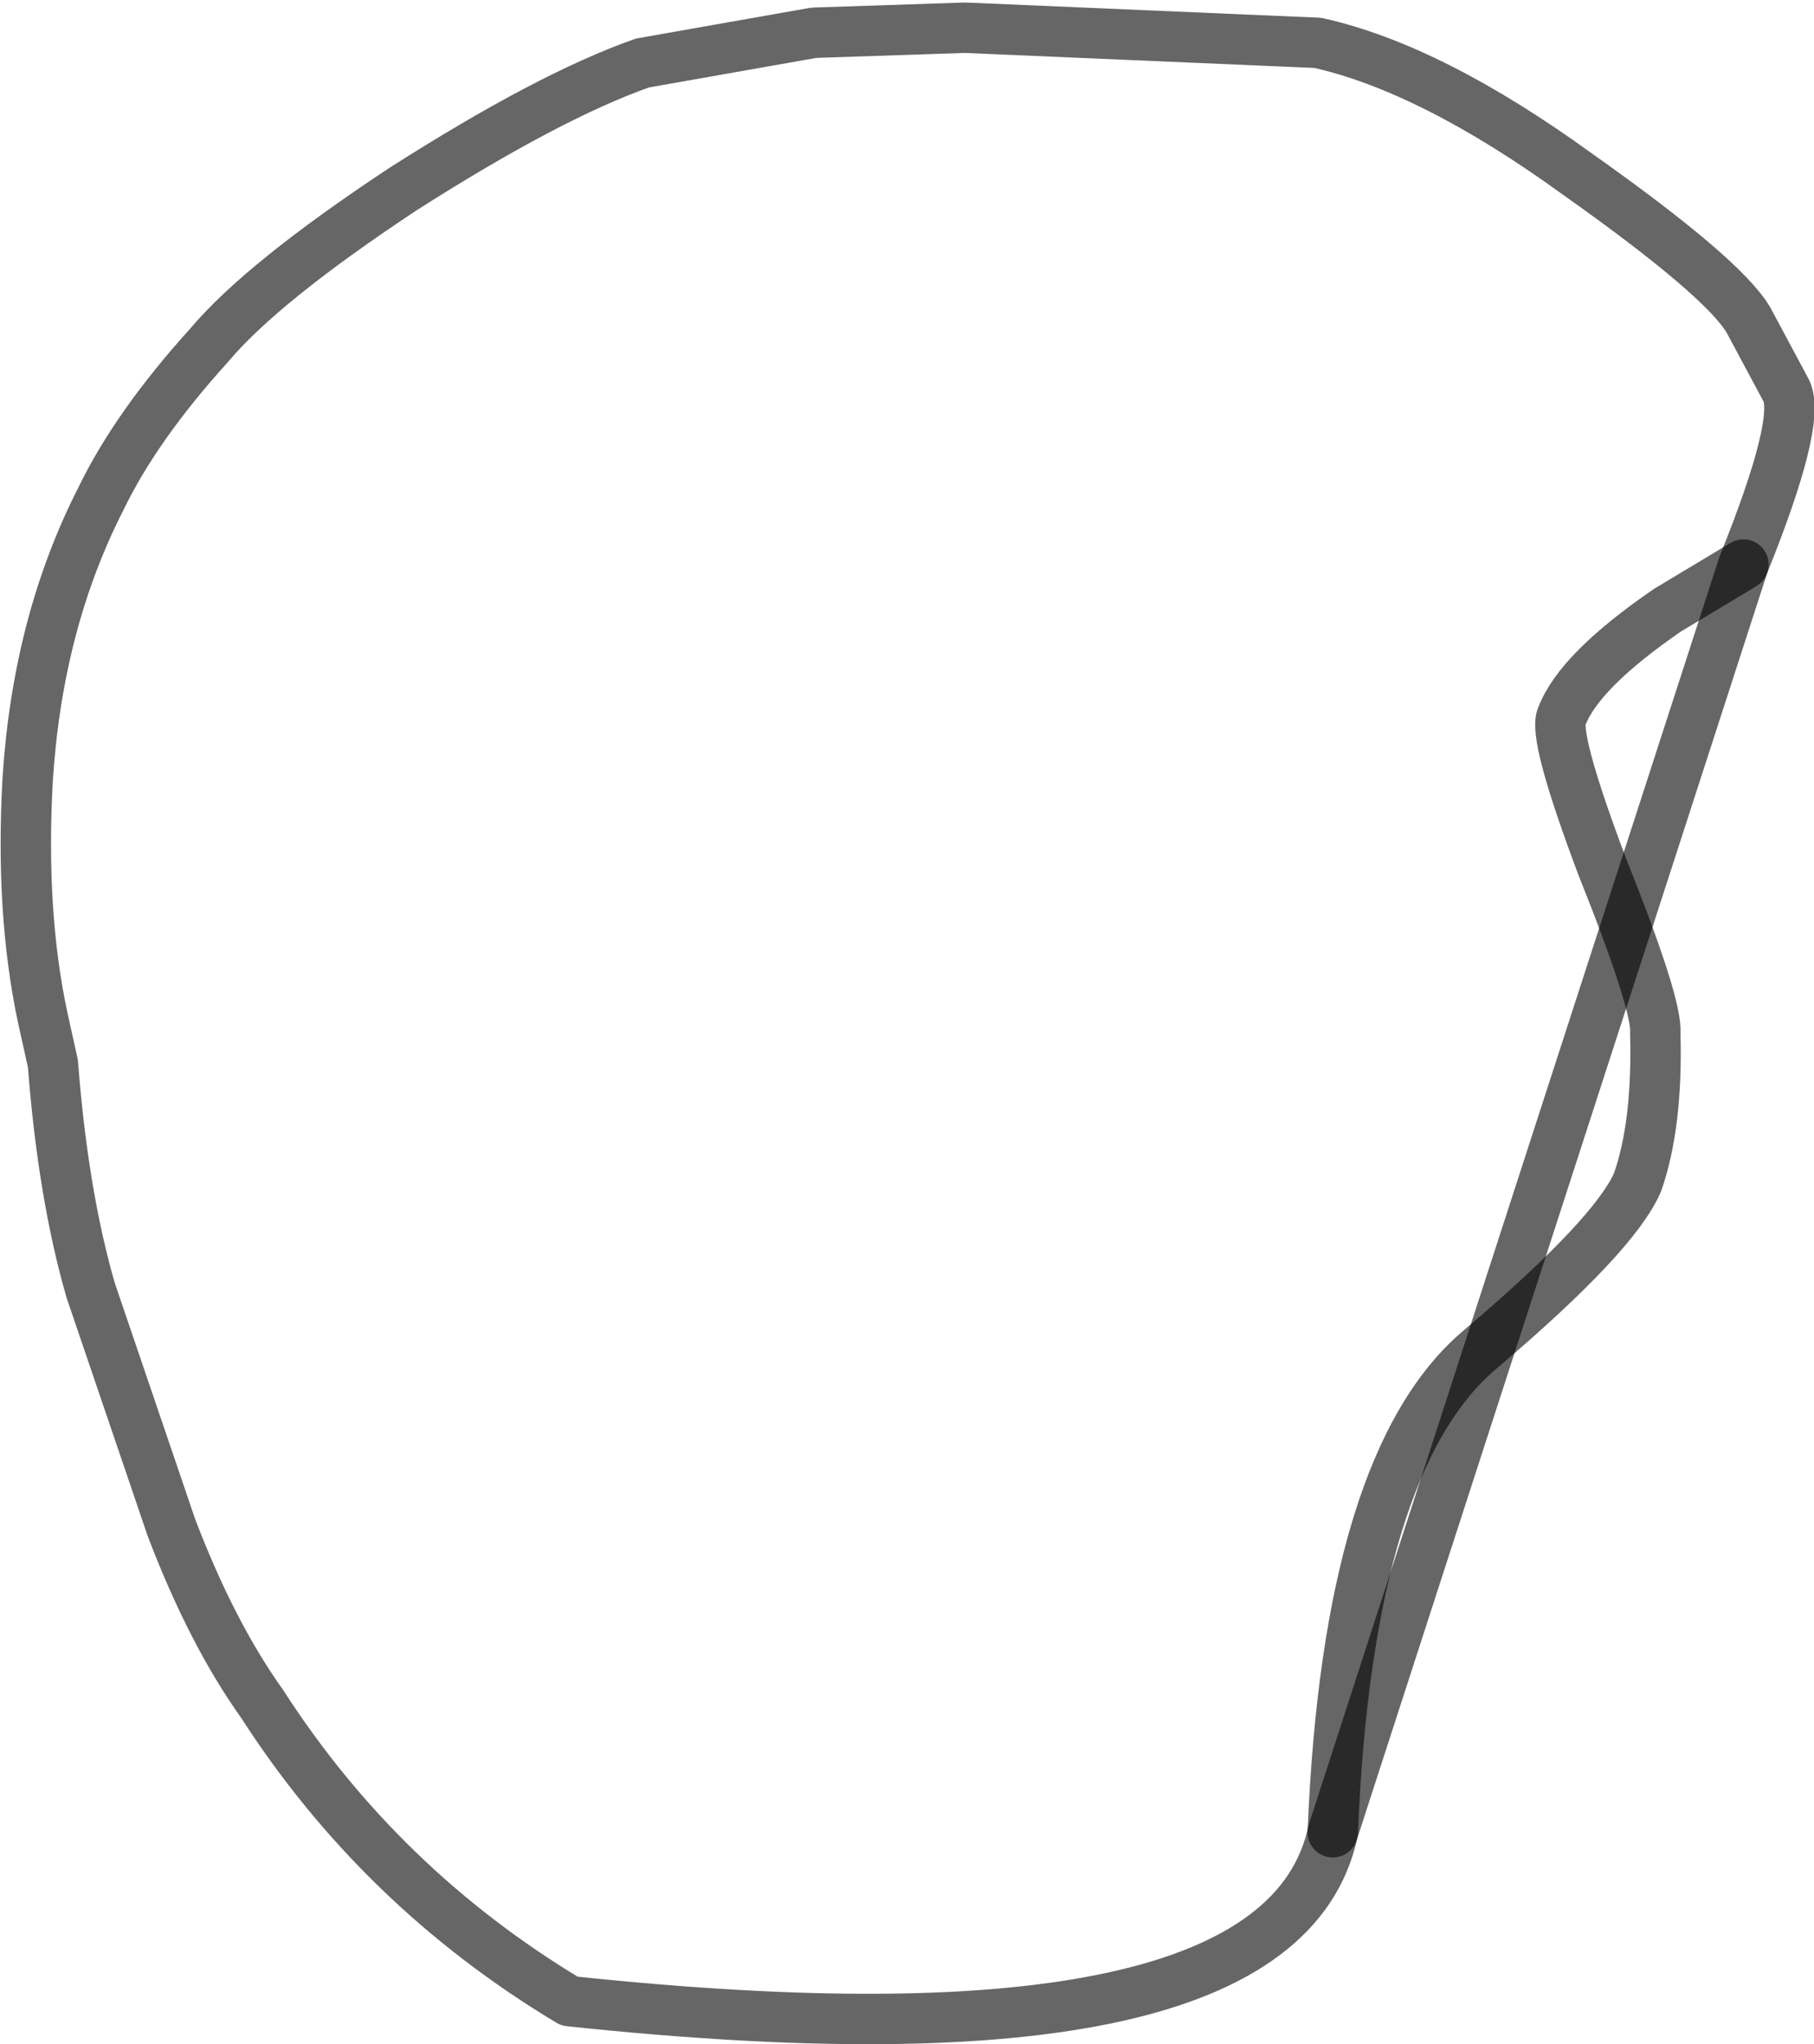 <?xml version="1.0" encoding="UTF-8" standalone="no"?>
<svg xmlns:xlink="http://www.w3.org/1999/xlink" height="40.55px" width="36.0px" xmlns="http://www.w3.org/2000/svg">
  <g transform="matrix(1.0, 0.0, 0.0, 1.0, 18.85, 14.4)">
    <path d="M7.6 21.95 Q6.55 26.8 -7.55 25.3 -11.3 23.05 -13.65 19.4 -14.65 18.0 -15.45 15.9 L-17.05 11.2 Q-17.6 9.3 -17.8 6.7 L-18.0 5.8 Q-18.45 3.7 -18.3 1.05 -18.1 -2.05 -16.85 -4.5 -16.15 -5.95 -14.7 -7.55 -13.65 -8.8 -10.85 -10.65 -7.95 -12.5 -6.1 -13.15 L-2.7 -13.75 0.3 -13.85 7.3 -13.55 Q9.55 -13.05 12.45 -10.95 15.35 -8.9 15.85 -8.05 L16.6 -6.65 Q16.9 -6.05 15.75 -3.2 L14.25 -2.3 Q12.5 -1.1 12.15 -0.2 11.95 0.15 12.95 2.8 14.05 5.55 14.0 6.1 14.05 7.9 13.65 9.05 13.2 10.1 10.55 12.35 7.9 14.55 7.6 21.95" fill="#ffffff" fill-opacity="0.0" fill-rule="evenodd" stroke="none"/>
    <path d="M15.75 -3.2 L14.25 -2.3 Q12.5 -1.1 12.15 -0.2 11.95 0.15 12.95 2.8 14.05 5.55 14.0 6.1 14.05 7.9 13.65 9.05 13.2 10.1 10.55 12.35 7.9 14.55 7.6 21.95" fill="none" stroke="#000000" stroke-linecap="round" stroke-linejoin="round" stroke-opacity="0.6" stroke-width="1.0"/>
    <path d="M7.6 21.95 Q6.55 26.8 -7.55 25.3 -11.3 23.05 -13.65 19.4 -14.65 18.0 -15.45 15.9 L-17.05 11.2 Q-17.6 9.3 -17.8 6.7 L-18.0 5.8 Q-18.45 3.7 -18.3 1.05 -18.1 -2.05 -16.85 -4.5 -16.15 -5.95 -14.7 -7.55 -13.65 -8.8 -10.85 -10.65 -7.95 -12.5 -6.1 -13.15 L-2.7 -13.75 0.3 -13.85 7.3 -13.55 Q9.55 -13.05 12.45 -10.95 15.35 -8.9 15.85 -8.05 L16.6 -6.65 Q16.9 -6.05 15.75 -3.2 Z" fill="none" stroke="#000000" stroke-linecap="round" stroke-linejoin="round" stroke-opacity="0.6" stroke-width="1.0"/>
  </g>
</svg>
